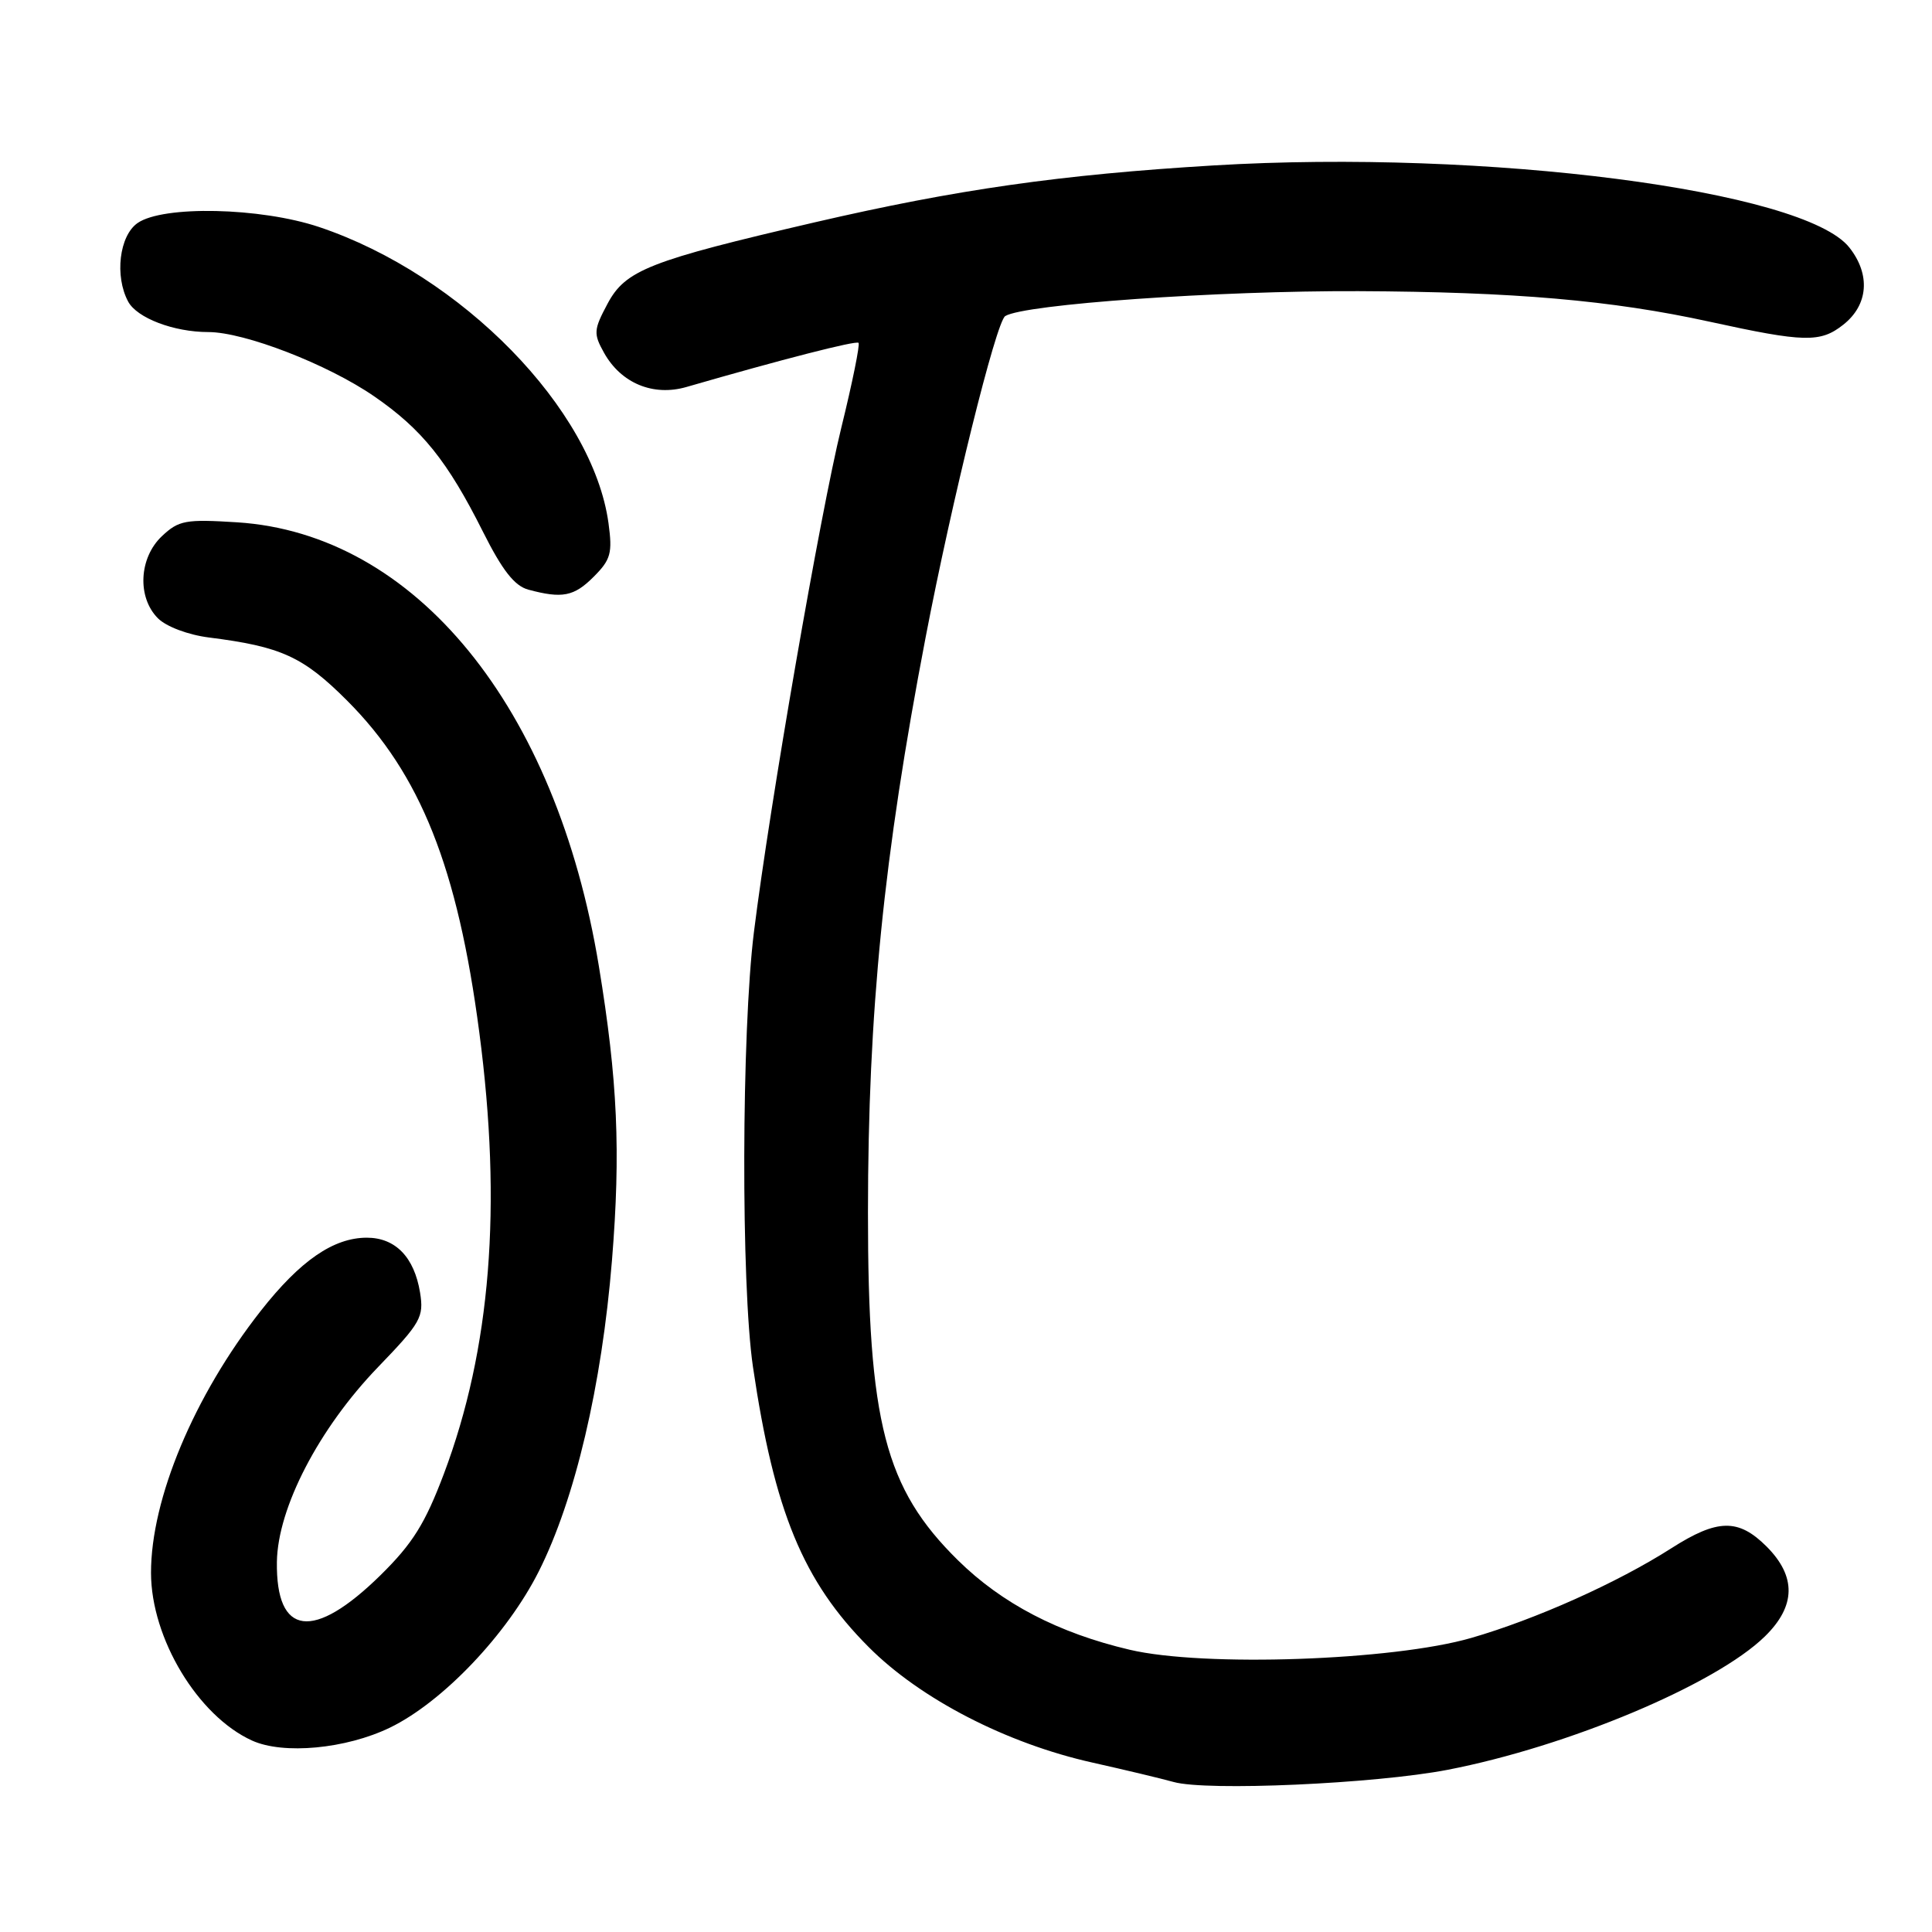 <?xml version="1.0" encoding="UTF-8" standalone="no"?>
<!DOCTYPE svg PUBLIC "-//W3C//DTD SVG 1.1//EN" "http://www.w3.org/Graphics/SVG/1.1/DTD/svg11.dtd" >
<svg xmlns="http://www.w3.org/2000/svg" xmlns:xlink="http://www.w3.org/1999/xlink" version="1.1" viewBox="0 0 256 256">
 <g >
 <path fill="currentColor"
d=" M 191.81 234.51 C 207.79 231.42 227.35 223.20 233.86 216.83 C 237.97 212.81 238.04 208.89 234.08 204.92 C 230.34 201.19 227.58 201.24 221.45 205.16 C 214.31 209.72 203.49 214.57 194.93 217.04 C 184.55 220.04 159.48 220.91 149.69 218.60 C 140.24 216.38 132.76 212.48 126.93 206.74 C 117.26 197.22 115.00 188.48 115.01 160.66 C 115.02 134.07 117.08 113.48 122.64 84.50 C 126.13 66.29 131.99 42.62 133.20 41.88 C 135.73 40.31 161.39 38.51 180.00 38.58 C 200.62 38.67 213.56 39.79 226.50 42.62 C 239.11 45.38 241.21 45.43 244.25 43.02 C 247.56 40.41 247.88 36.38 245.05 32.80 C 239.09 25.21 196.87 19.76 160.81 21.92 C 140.52 23.14 126.78 25.10 108.00 29.45 C 86.04 34.55 82.88 35.78 80.50 40.25 C 78.66 43.70 78.62 44.21 80.04 46.75 C 82.29 50.78 86.55 52.55 90.95 51.28 C 103.64 47.61 113.43 45.10 113.76 45.43 C 113.97 45.64 112.95 50.69 111.48 56.66 C 108.68 68.08 102.01 106.55 99.90 123.50 C 98.25 136.76 98.18 170.25 99.77 181.11 C 102.59 200.26 106.41 209.53 115.10 218.24 C 121.96 225.13 133.41 231.03 144.79 233.56 C 149.03 234.51 153.85 235.66 155.50 236.12 C 159.90 237.36 182.20 236.36 191.81 234.51 Z  M 51.67 228.92 C 58.64 225.54 67.18 216.58 71.39 208.22 C 76.20 198.66 79.74 183.61 81.09 167.00 C 82.26 152.55 81.84 143.14 79.35 128.00 C 73.69 93.62 55.03 70.73 31.43 69.21 C 24.60 68.78 23.69 68.94 21.46 71.04 C 18.41 73.91 18.15 79.15 20.93 81.93 C 22.03 83.03 24.92 84.12 27.68 84.47 C 37.27 85.68 40.16 87.00 46.00 92.84 C 55.71 102.57 60.64 114.93 63.51 136.80 C 66.55 159.88 65.03 178.77 58.82 195.28 C 56.33 201.88 54.68 204.53 50.42 208.72 C 41.53 217.45 36.55 216.81 36.69 206.95 C 36.80 199.78 42.26 189.27 50.10 181.14 C 55.77 175.26 56.18 174.52 55.66 171.27 C 54.89 166.57 52.39 164.00 48.60 164.00 C 44.18 164.01 39.78 167.04 34.55 173.70 C 25.72 184.94 19.99 198.62 20.01 208.43 C 20.03 217.10 26.21 227.36 33.39 230.63 C 37.54 232.52 45.84 231.74 51.67 228.92 Z  M 78.67 76.42 C 80.93 74.16 81.17 73.29 80.63 69.33 C 78.56 54.22 61.16 36.41 42.28 30.08 C 34.52 27.48 21.59 27.20 18.22 29.56 C 15.81 31.25 15.17 36.58 16.98 39.96 C 18.15 42.14 23.03 44.00 27.60 44.00 C 32.39 44.00 43.42 48.27 49.57 52.51 C 55.91 56.87 59.30 61.09 64.00 70.47 C 66.56 75.57 68.17 77.63 70.00 78.13 C 74.50 79.34 76.06 79.04 78.67 76.42 Z "/>
</g>
</svg>